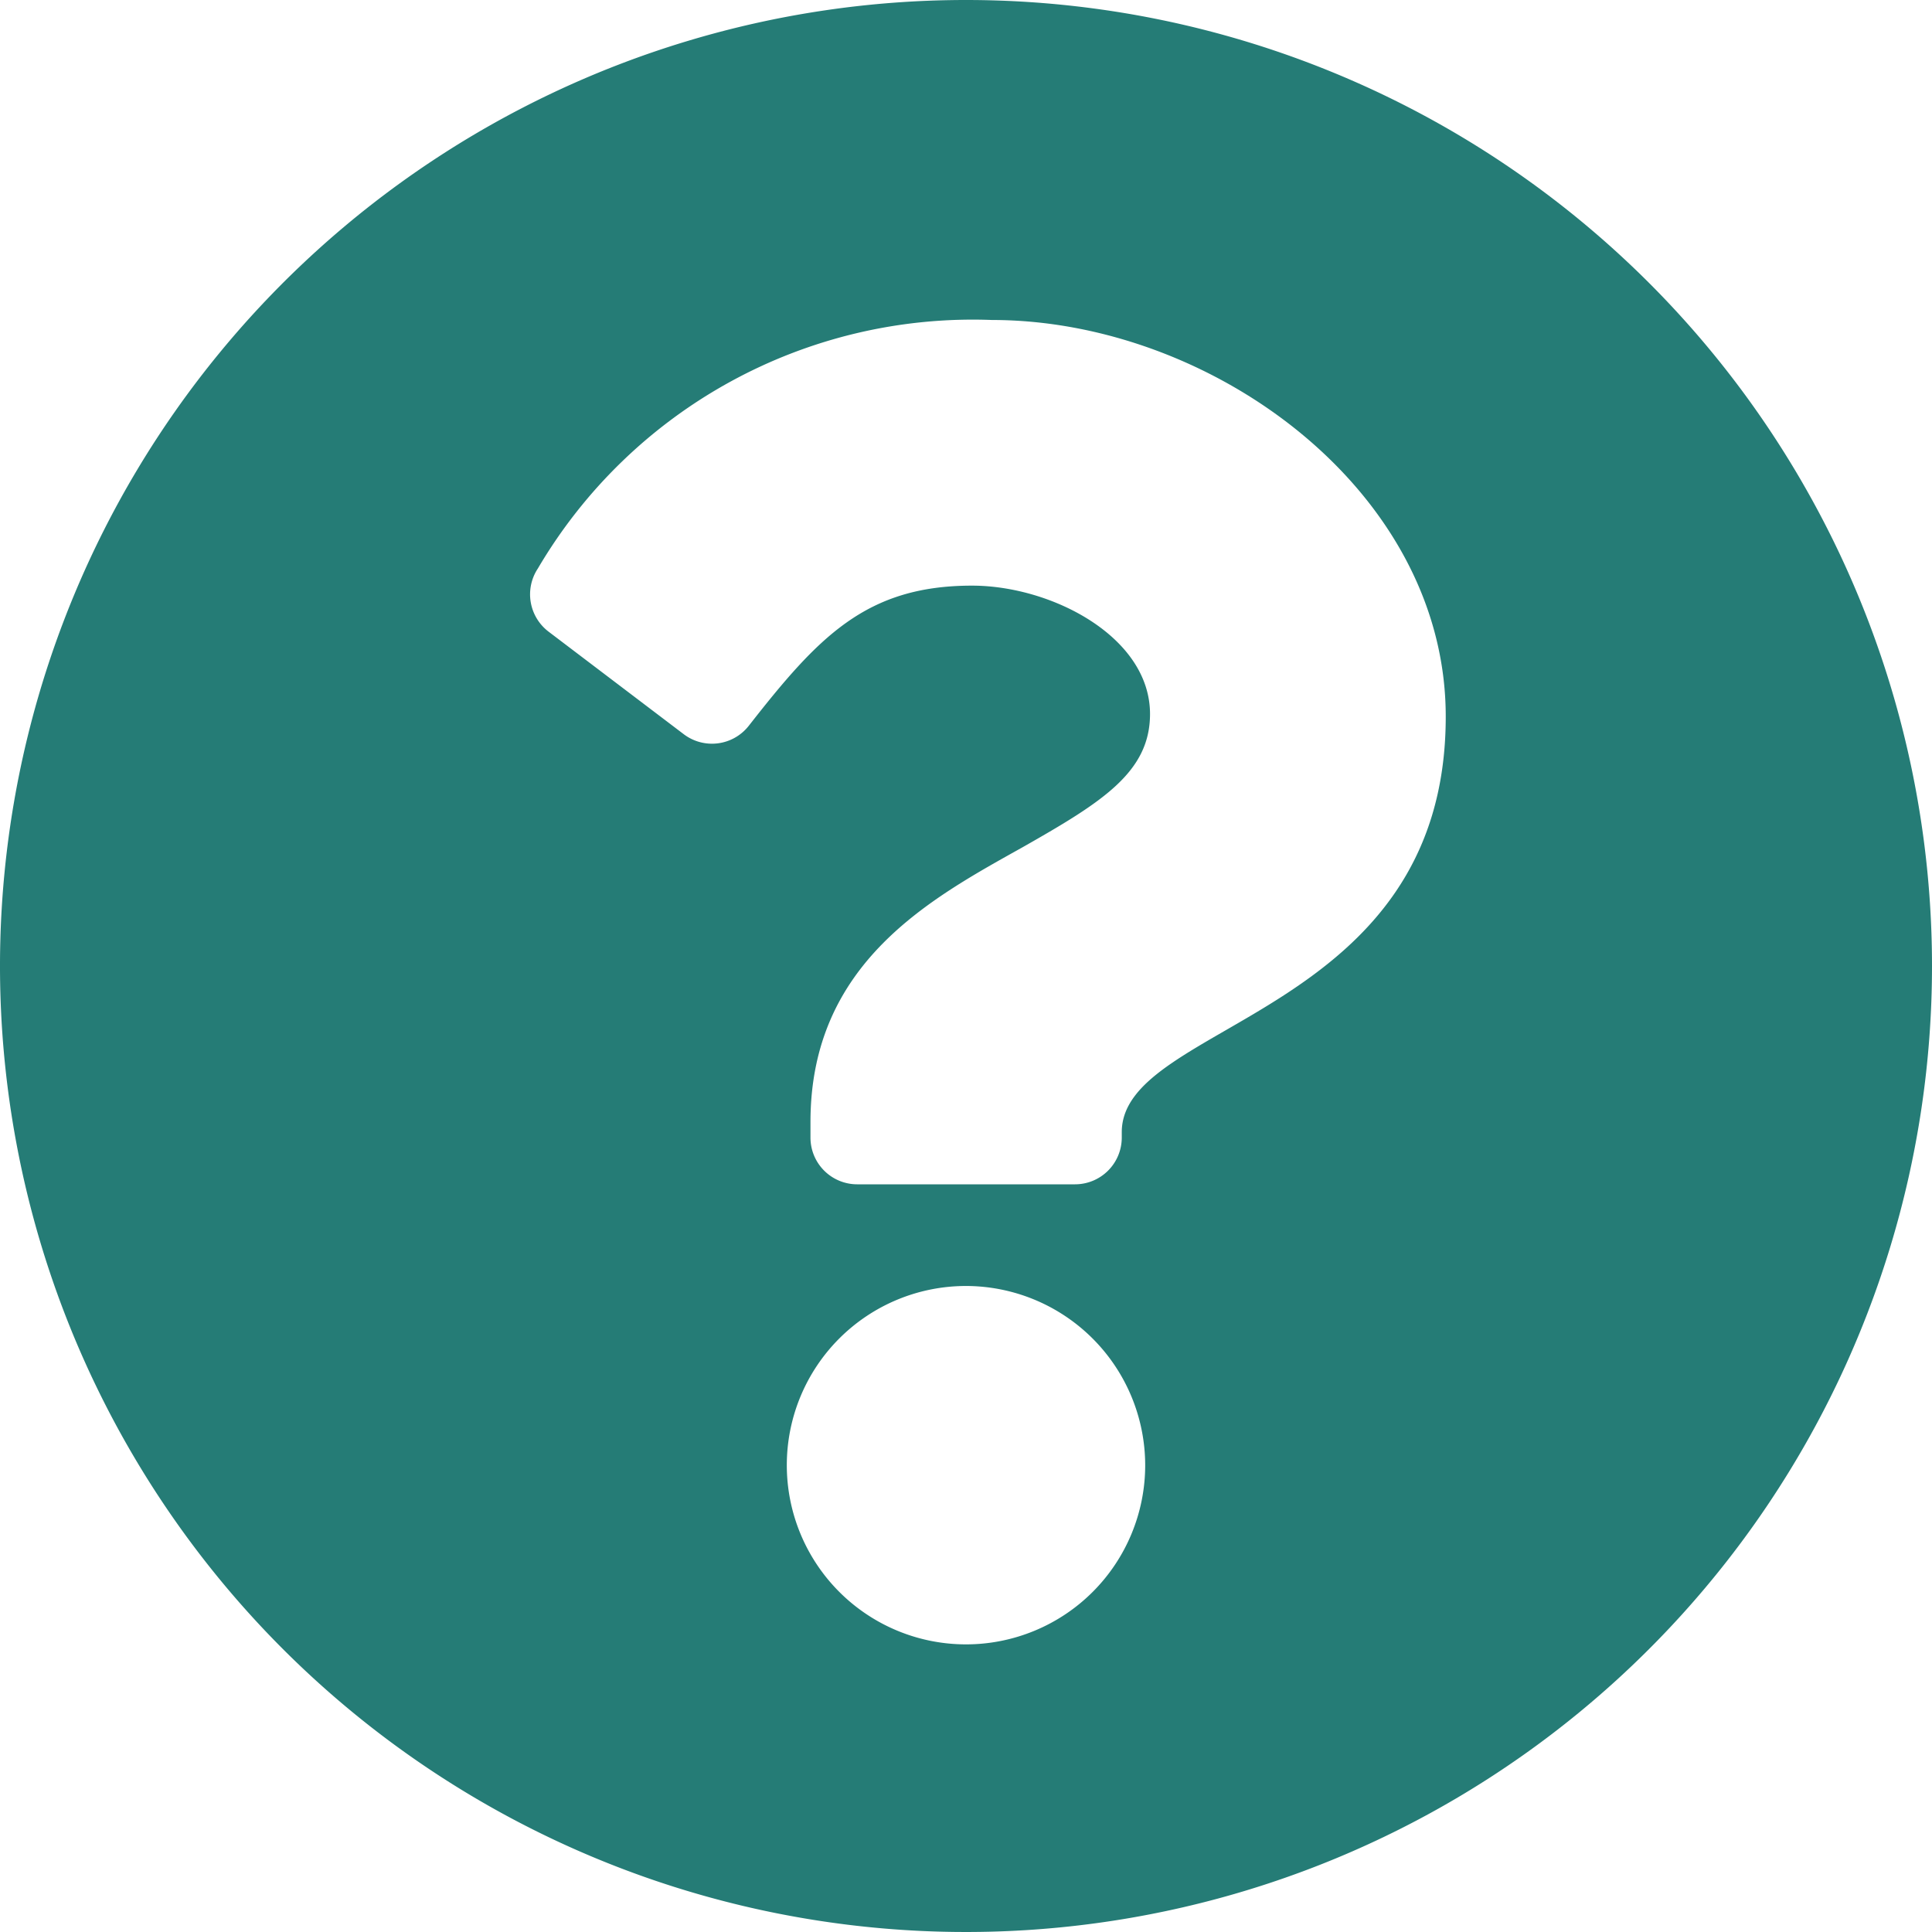 <svg xmlns="http://www.w3.org/2000/svg" width="16" height="16" viewBox="0 0 16 16">
  <path id="Icon_awesome-question-circle" data-name="Icon awesome-question-circle" d="M16.25,8.25a8,8,0,1,1-8-8A8,8,0,0,1,16.25,8.25ZM8.465,2.9a4.178,4.178,0,0,0-3.76,2.057.388.388,0,0,0,.088.524l1.119.849a.387.387,0,0,0,.538-.068C7.026,5.526,7.421,5.1,8.3,5.1c.659,0,1.474.424,1.474,1.063,0,.483-.4.731-1.049,1.1-.759.425-1.763.955-1.763,2.279v.129a.387.387,0,0,0,.387.387H9.153a.387.387,0,0,0,.387-.387V9.626c0-.918,2.683-.956,2.683-3.441C12.224,4.314,10.283,2.9,8.465,2.9Zm-.215,8a1.484,1.484,0,1,0,1.484,1.484A1.486,1.486,0,0,0,8.25,10.9Z" transform="translate(-0.25 -0.25)" fill="#257c76"/>
</svg>
